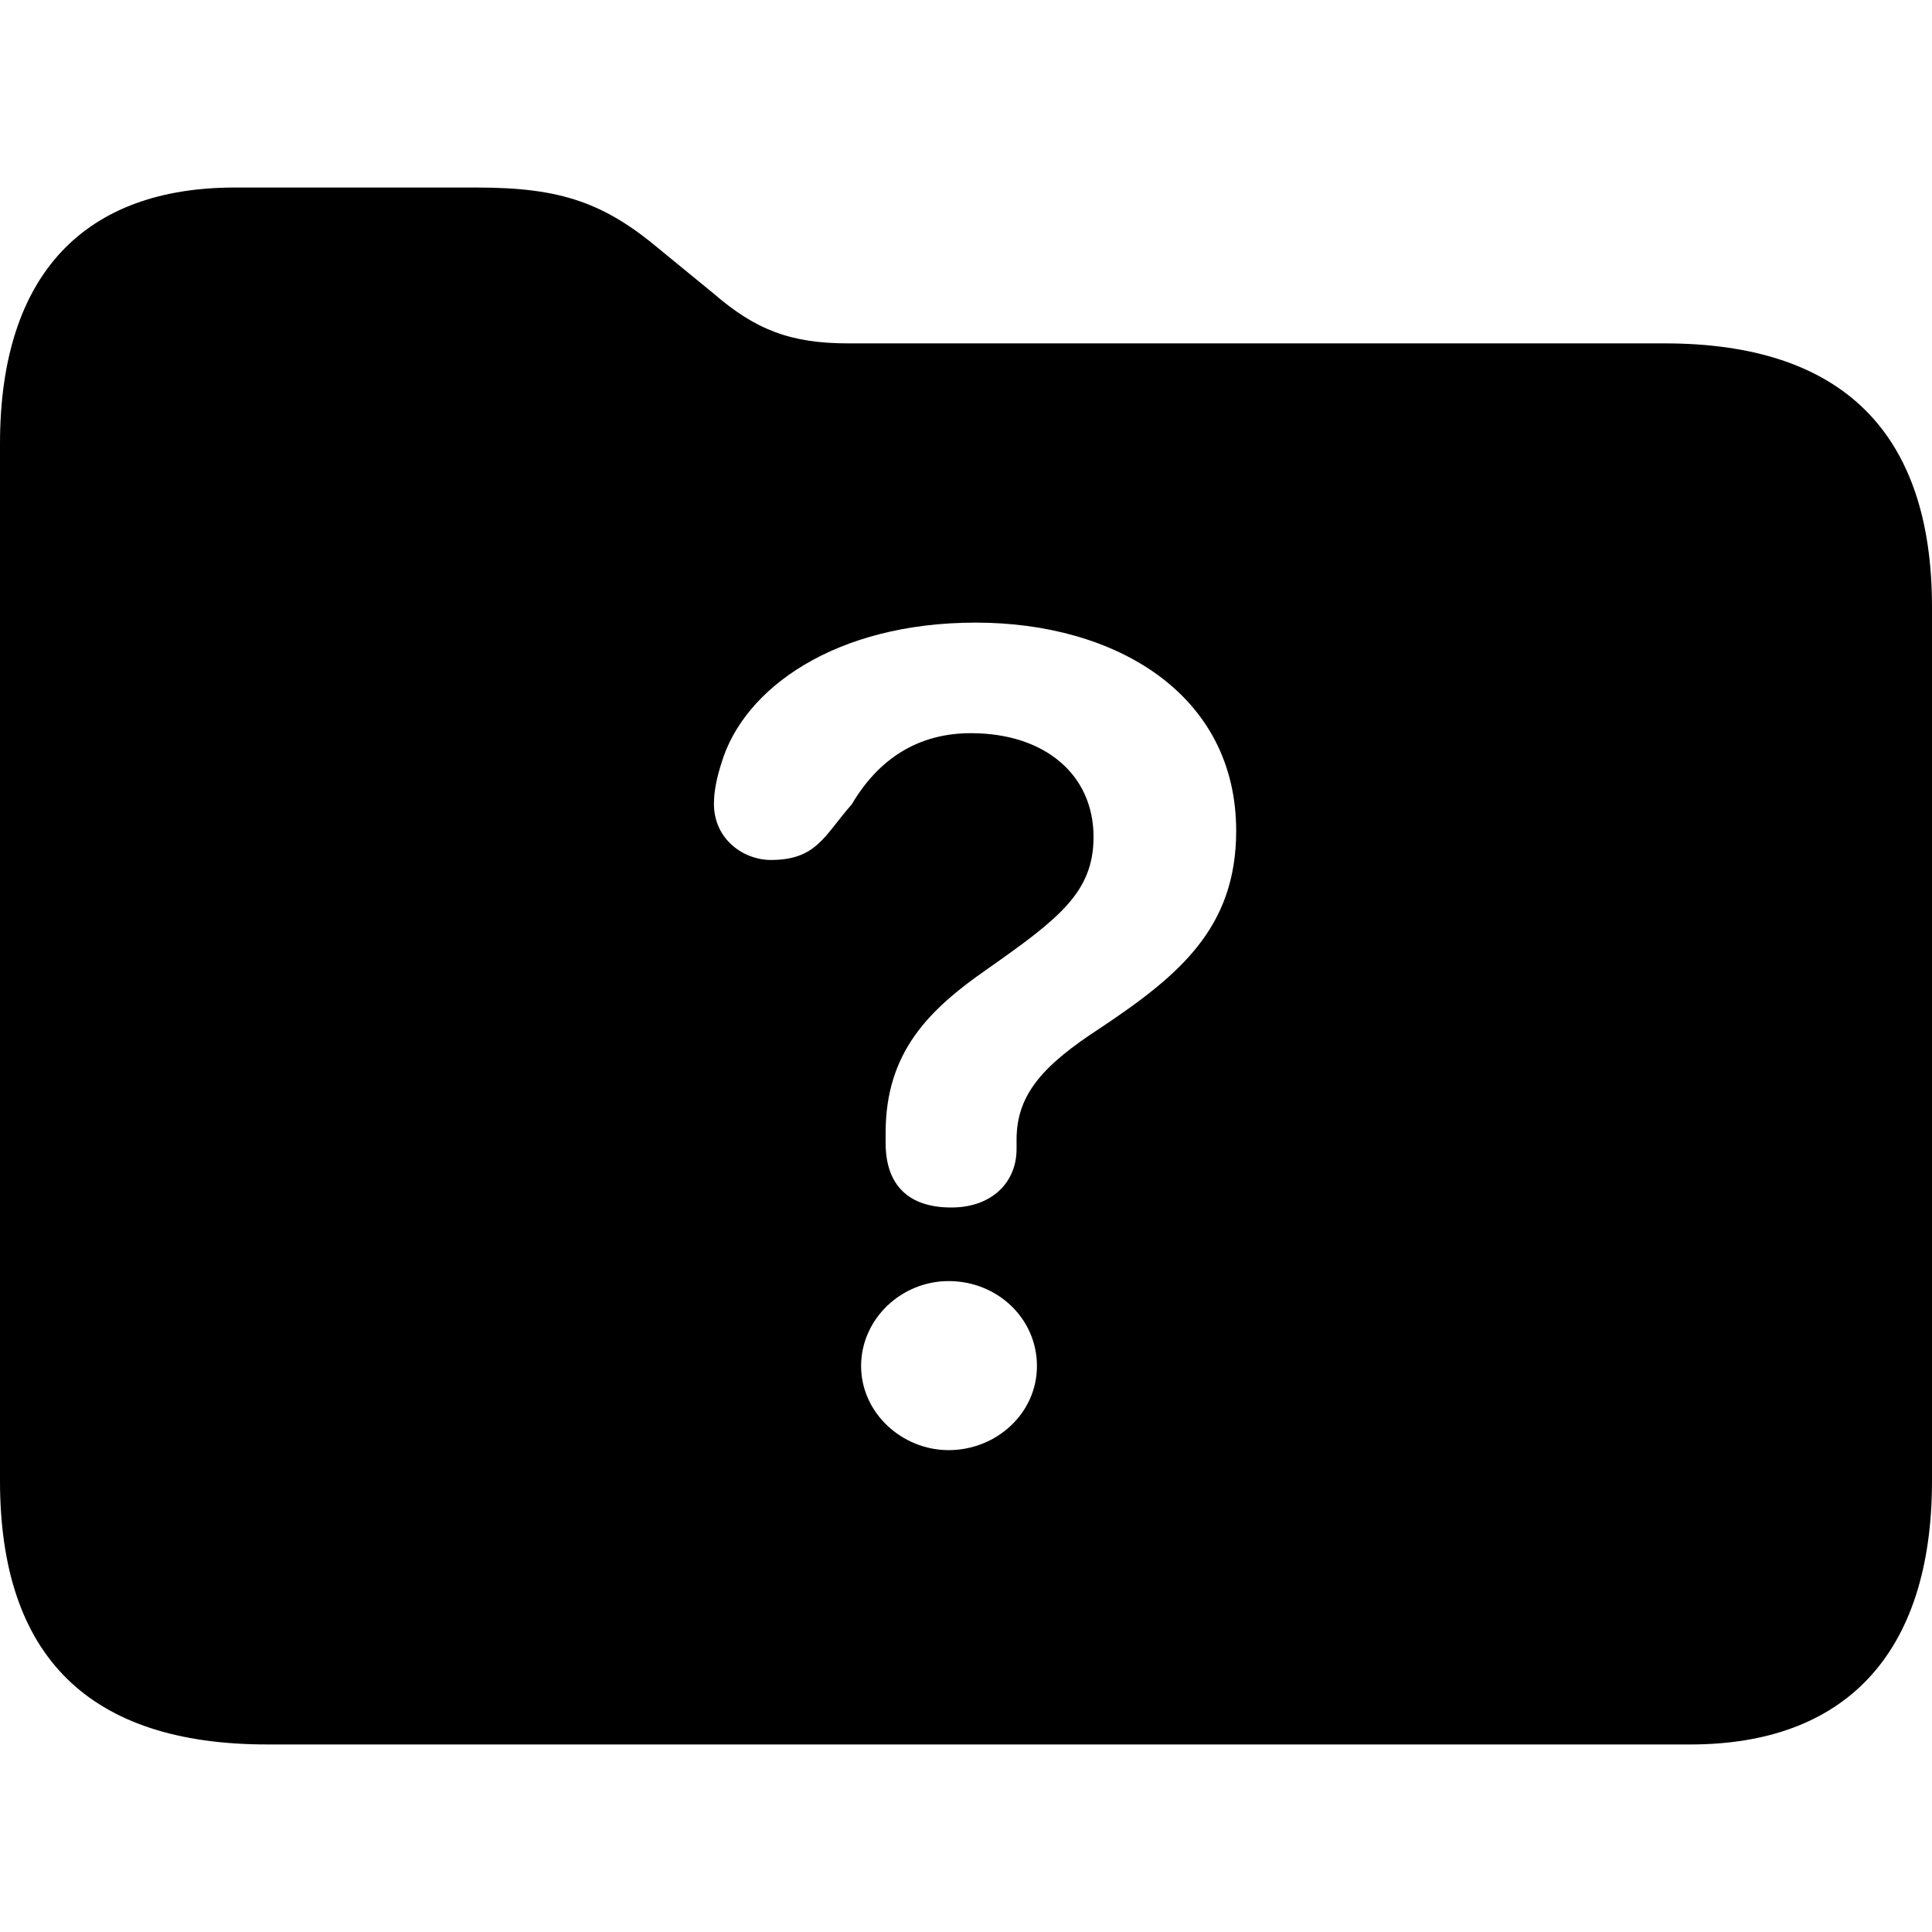 <?xml version="1.0" ?><!-- Generator: Adobe Illustrator 25.0.0, SVG Export Plug-In . SVG Version: 6.00 Build 0)  --><svg xmlns="http://www.w3.org/2000/svg" xmlns:xlink="http://www.w3.org/1999/xlink" version="1.1" id="Layer_1" x="0px" y="0px" viewBox="0 0 512 512" style="enable-background:new 0 0 512 512;" xml:space="preserve">
<path d="M70.8,462.3H448c40.4,0,64-23.4,64-69.9V160.9c0-46.4-23.9-69.9-70.8-69.9H224.8c-15.3,0-24.6-3.6-35.8-13.3l-13.8-11.3  c-14.9-12.6-26.4-16.7-48.7-16.7H62.2C22.8,49.7,0,72.3,0,117.6v274.8C0,439.1,23.7,462.3,70.8,462.3z M252.1,320  c-11.3,0-17.4-5.9-17.4-17.1v-2.7c0-21.4,11.5-32.7,27.1-43.5c18.9-13.3,28-20.3,28-34.9c0-16.5-12.9-27.5-32.5-27.5  c-14.2,0-24.6,7-31.6,18.9c-7.2,8.1-9.2,14.7-21.4,14.7c-7.2,0-15.1-5.4-15.1-14.9c0-3.6,0.9-7.4,2-10.8  c5.9-19.8,30.2-37.2,67.4-37.2c37,0,69,18.9,69,55.2c0,25.7-15.1,38.3-36.1,52.3c-14.9,9.7-22.1,17.4-22.1,29.5v2.5  C269.4,313.3,262.9,320,252.1,320z M251.4,384.3c-12.4,0-23.2-9.9-23.2-22.3c0-12.4,10.6-22.5,23.2-22.5c12.9,0,23.4,9.9,23.4,22.5  C274.8,374.6,264,384.3,251.4,384.3z"/>
</svg>
